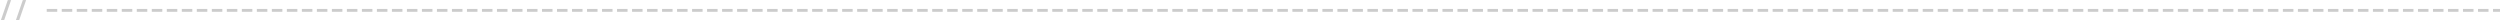 <svg width="1354" height="11" viewBox="0 0 1354 11" fill="none" xmlns="http://www.w3.org/2000/svg">
<path opacity="0.2" d="M2.274 10.854L6 0.047H4.229L0.504 10.854H2.274ZM10.403 10.854L14.128 0.047H12.358L8.632 10.854H10.403ZM31.007 6.377V4.839H25.312V6.377H31.007ZM39.135 6.377V4.839H33.441V6.377H39.135ZM47.263 6.377V4.839H41.569V6.377H47.263ZM55.391 6.377V4.839H49.697V6.377H55.391ZM63.52 6.377V4.839H57.825V6.377H63.52ZM71.648 6.377V4.839H65.953V6.377H71.648ZM79.776 6.377V4.839H74.082V6.377H79.776ZM87.904 6.377V4.839H82.21V6.377H87.904ZM96.032 6.377V4.839H90.338V6.377H96.032ZM104.161 6.377V4.839H98.466V6.377H104.161ZM112.289 6.377V4.839H106.594V6.377H112.289ZM120.417 6.377V4.839H114.723V6.377H120.417ZM128.545 6.377V4.839H122.851V6.377H128.545ZM136.673 6.377V4.839H130.979V6.377H136.673ZM144.802 6.377V4.839H139.107V6.377H144.802ZM152.93 6.377V4.839H147.235V6.377H152.93ZM161.058 6.377V4.839H155.364V6.377H161.058ZM169.186 6.377V4.839H163.492V6.377H169.186ZM177.314 6.377V4.839H171.62V6.377H177.314ZM185.443 6.377V4.839H179.748V6.377H185.443ZM193.571 6.377V4.839H187.876V6.377H193.571ZM201.699 6.377V4.839H196.005V6.377H201.699ZM209.827 6.377V4.839H204.133V6.377H209.827ZM217.955 6.377V4.839H212.261V6.377H217.955ZM226.084 6.377V4.839H220.389V6.377H226.084ZM234.212 6.377V4.839H228.517V6.377H234.212ZM242.34 6.377V4.839H236.646V6.377H242.34ZM250.468 6.377V4.839H244.774V6.377H250.468ZM258.596 6.377V4.839H252.902V6.377H258.596ZM266.725 6.377V4.839H261.03V6.377H266.725ZM274.853 6.377V4.839H269.158V6.377H274.853ZM282.981 6.377V4.839H277.287V6.377H282.981ZM291.109 6.377V4.839H285.415V6.377H291.109ZM299.237 6.377V4.839H293.543V6.377H299.237ZM307.366 6.377V4.839H301.671V6.377H307.366ZM315.494 6.377V4.839H309.799V6.377H315.494ZM323.622 6.377V4.839H317.928V6.377H323.622ZM331.75 6.377V4.839H326.056V6.377H331.75ZM339.878 6.377V4.839H334.184V6.377H339.878ZM348.007 6.377V4.839H342.312V6.377H348.007ZM356.135 6.377V4.839H350.44V6.377H356.135ZM364.263 6.377V4.839H358.569V6.377H364.263ZM372.391 6.377V4.839H366.697V6.377H372.391ZM380.519 6.377V4.839H374.825V6.377H380.519ZM388.648 6.377V4.839H382.953V6.377H388.648ZM396.776 6.377V4.839H391.081V6.377H396.776ZM404.904 6.377V4.839H399.21V6.377H404.904ZM413.032 6.377V4.839H407.338V6.377H413.032ZM421.16 6.377V4.839H415.466V6.377H421.16ZM429.289 6.377V4.839H423.594V6.377H429.289ZM437.417 6.377V4.839H431.723V6.377H437.417ZM445.545 6.377V4.839H439.851V6.377H445.545ZM453.673 6.377V4.839H447.979V6.377H453.673ZM461.801 6.377V4.839H456.107V6.377H461.801ZM469.93 6.377V4.839H464.235V6.377H469.93ZM478.058 6.377V4.839H472.364V6.377H478.058ZM486.186 6.377V4.839H480.492V6.377H486.186ZM494.314 6.377V4.839H488.62V6.377H494.314ZM502.442 6.377V4.839H496.748V6.377H502.442ZM510.571 6.377V4.839H504.876V6.377H510.571ZM518.699 6.377V4.839H513.005V6.377H518.699ZM526.827 6.377V4.839H521.133V6.377H526.827ZM534.955 6.377V4.839H529.261V6.377H534.955ZM543.083 6.377V4.839H537.389V6.377H543.083ZM551.212 6.377V4.839H545.517V6.377H551.212ZM559.34 6.377V4.839H553.646V6.377H559.34ZM567.468 6.377V4.839H561.774V6.377H567.468ZM575.596 6.377V4.839H569.902V6.377H575.596ZM583.724 6.377V4.839H578.03V6.377H583.724ZM591.853 6.377V4.839H586.158V6.377H591.853ZM599.981 6.377V4.839H594.287V6.377H599.981ZM608.109 6.377V4.839H602.415V6.377H608.109ZM616.237 6.377V4.839H610.543V6.377H616.237ZM624.365 6.377V4.839H618.671V6.377H624.365ZM632.494 6.377V4.839H626.799V6.377H632.494ZM640.622 6.377V4.839H634.928V6.377H640.622ZM648.75 6.377V4.839H643.056V6.377H648.75ZM656.878 6.377V4.839H651.184V6.377H656.878ZM665.007 6.377V4.839H659.312V6.377H665.007ZM673.135 6.377V4.839H667.44V6.377H673.135ZM681.263 6.377V4.839H675.569V6.377H681.263ZM689.391 6.377V4.839H683.697V6.377H689.391ZM697.519 6.377V4.839H691.825V6.377H697.519ZM705.648 6.377V4.839H699.953V6.377H705.648ZM713.776 6.377V4.839H708.081V6.377H713.776ZM721.904 6.377V4.839H716.21V6.377H721.904ZM730.032 6.377V4.839H724.338V6.377H730.032ZM738.16 6.377V4.839H732.466V6.377H738.16ZM746.289 6.377V4.839H740.594V6.377H746.289ZM754.417 6.377V4.839H748.722V6.377H754.417ZM762.545 6.377V4.839H756.851V6.377H762.545ZM770.673 6.377V4.839H764.979V6.377H770.673ZM778.801 6.377V4.839H773.107V6.377H778.801ZM786.93 6.377V4.839H781.235V6.377H786.93ZM795.058 6.377V4.839H789.363V6.377H795.058ZM803.186 6.377V4.839H797.492V6.377H803.186ZM811.314 6.377V4.839H805.62V6.377H811.314ZM819.442 6.377V4.839H813.748V6.377H819.442ZM827.571 6.377V4.839H821.876V6.377H827.571ZM835.699 6.377V4.839H830.004V6.377H835.699ZM843.827 6.377V4.839H838.133V6.377H843.827ZM851.955 6.377V4.839H846.261V6.377H851.955ZM860.083 6.377V4.839H854.389V6.377H860.083ZM868.212 6.377V4.839H862.517V6.377H868.212ZM876.34 6.377V4.839H870.645V6.377H876.34ZM884.468 6.377V4.839H878.774V6.377H884.468ZM892.596 6.377V4.839H886.902V6.377H892.596ZM900.724 6.377V4.839H895.03V6.377H900.724ZM908.853 6.377V4.839H903.158V6.377H908.853ZM916.981 6.377V4.839H911.286V6.377H916.981ZM925.109 6.377V4.839H919.415V6.377H925.109ZM933.237 6.377V4.839H927.543V6.377H933.237ZM941.365 6.377V4.839H935.671V6.377H941.365ZM949.494 6.377V4.839H943.799V6.377H949.494ZM957.622 6.377V4.839H951.927V6.377H957.622ZM965.75 6.377V4.839H960.056V6.377H965.75ZM973.878 6.377V4.839H968.184V6.377H973.878ZM982.006 6.377V4.839H976.312V6.377H982.006ZM990.135 6.377V4.839H984.44V6.377H990.135ZM998.263 6.377V4.839H992.569V6.377H998.263ZM1006.39 6.377V4.839H1000.7V6.377H1006.39ZM1014.52 6.377V4.839H1008.82V6.377H1014.52ZM1022.65 6.377V4.839H1016.95V6.377H1022.65ZM1030.78 6.377V4.839H1025.08V6.377H1030.78ZM1038.9 6.377V4.839H1033.21V6.377H1038.9ZM1047.03 6.377V4.839H1041.34V6.377H1047.03ZM1055.16 6.377V4.839H1049.47V6.377H1055.16ZM1063.29 6.377V4.839H1057.59V6.377H1063.29ZM1071.42 6.377V4.839H1065.72V6.377H1071.42ZM1079.54 6.377V4.839H1073.85V6.377H1079.54ZM1087.67 6.377V4.839H1081.98V6.377H1087.67ZM1095.8 6.377V4.839H1090.11V6.377H1095.8ZM1103.93 6.377V4.839H1098.24V6.377H1103.93ZM1112.06 6.377V4.839H1106.36V6.377H1112.06ZM1120.19 6.377V4.839H1114.49V6.377H1120.19ZM1128.31 6.377V4.839H1122.62V6.377H1128.31ZM1136.44 6.377V4.839H1130.75V6.377H1136.44ZM1144.57 6.377V4.839H1138.88V6.377H1144.57ZM1152.7 6.377V4.839H1147V6.377H1152.7ZM1160.83 6.377V4.839H1155.13V6.377H1160.83ZM1168.96 6.377V4.839H1163.26V6.377H1168.96ZM1177.08 6.377V4.839H1171.39V6.377H1177.08ZM1185.21 6.377V4.839H1179.52V6.377H1185.21ZM1193.34 6.377V4.839H1187.65V6.377H1193.34ZM1201.47 6.377V4.839H1195.77V6.377H1201.47ZM1209.6 6.377V4.839H1203.9V6.377H1209.6ZM1217.72 6.377V4.839H1212.03V6.377H1217.72ZM1225.85 6.377V4.839H1220.16V6.377H1225.85ZM1233.98 6.377V4.839H1228.29V6.377H1233.98ZM1242.11 6.377V4.839H1236.41V6.377H1242.11ZM1250.24 6.377V4.839H1244.54V6.377H1250.24ZM1258.37 6.377V4.839H1252.67V6.377H1258.37ZM1266.49 6.377V4.839H1260.8V6.377H1266.49ZM1274.62 6.377V4.839H1268.93V6.377H1274.62ZM1282.75 6.377V4.839H1277.06V6.377H1282.75ZM1290.88 6.377V4.839H1285.18V6.377H1290.88ZM1299.01 6.377V4.839H1293.31V6.377H1299.01ZM1307.13 6.377V4.839H1301.44V6.377H1307.13ZM1315.26 6.377V4.839H1309.57V6.377H1315.26ZM1323.39 6.377V4.839H1317.7V6.377H1323.39ZM1331.52 6.377V4.839H1325.82V6.377H1331.52ZM1339.65 6.377V4.839H1333.95V6.377H1339.65ZM1347.78 6.377V4.839H1342.08V6.377H1347.78ZM1355.9 6.377V4.839H1350.21V6.377H1355.9ZM1364.03 6.377V4.839H1358.34V6.377H1364.03ZM1372.16 6.377V4.839H1366.47V6.377H1372.16ZM1380.29 6.377V4.839H1374.59V6.377H1380.29ZM1388.42 6.377V4.839H1382.72V6.377H1388.42ZM1396.54 6.377V4.839H1390.85V6.377H1396.54ZM1404.67 6.377V4.839H1398.98V6.377H1404.67ZM1412.8 6.377V4.839H1407.11V6.377H1412.8ZM1420.93 6.377V4.839H1415.24V6.377H1420.93ZM1429.06 6.377V4.839H1423.36V6.377H1429.06ZM1437.19 6.377V4.839H1431.49V6.377H1437.19ZM1445.31 6.377V4.839H1439.62V6.377H1445.31ZM1453.44 6.377V4.839H1447.75V6.377H1453.44ZM1461.57 6.377V4.839H1455.88V6.377H1461.57ZM1469.7 6.377V4.839H1464V6.377H1469.7ZM1477.83 6.377V4.839H1472.13V6.377H1477.83ZM1485.96 6.377V4.839H1480.26V6.377H1485.96ZM1494.08 6.377V4.839H1488.39V6.377H1494.08ZM1502.21 6.377V4.839H1496.52V6.377H1502.21ZM1510.34 6.377V4.839H1504.65V6.377H1510.34ZM1518.47 6.377V4.839H1512.77V6.377H1518.47ZM1526.6 6.377V4.839H1520.9V6.377H1526.6ZM1534.72 6.377V4.839H1529.03V6.377H1534.72ZM1542.85 6.377V4.839H1537.16V6.377H1542.85ZM1550.98 6.377V4.839H1545.29V6.377H1550.98ZM1559.11 6.377V4.839H1553.41V6.377H1559.11ZM1567.24 6.377V4.839H1561.54V6.377H1567.24ZM1575.37 6.377V4.839H1569.67V6.377H1575.37ZM1583.49 6.377V4.839H1577.8V6.377H1583.49ZM1591.62 6.377V4.839H1585.93V6.377H1591.62ZM1599.75 6.377V4.839H1594.06V6.377H1599.75ZM1607.88 6.377V4.839H1602.18V6.377H1607.88ZM1616.01 6.377V4.839H1610.31V6.377H1616.01ZM1624.13 6.377V4.839H1618.44V6.377H1624.13Z" fill="black"/>
</svg>
